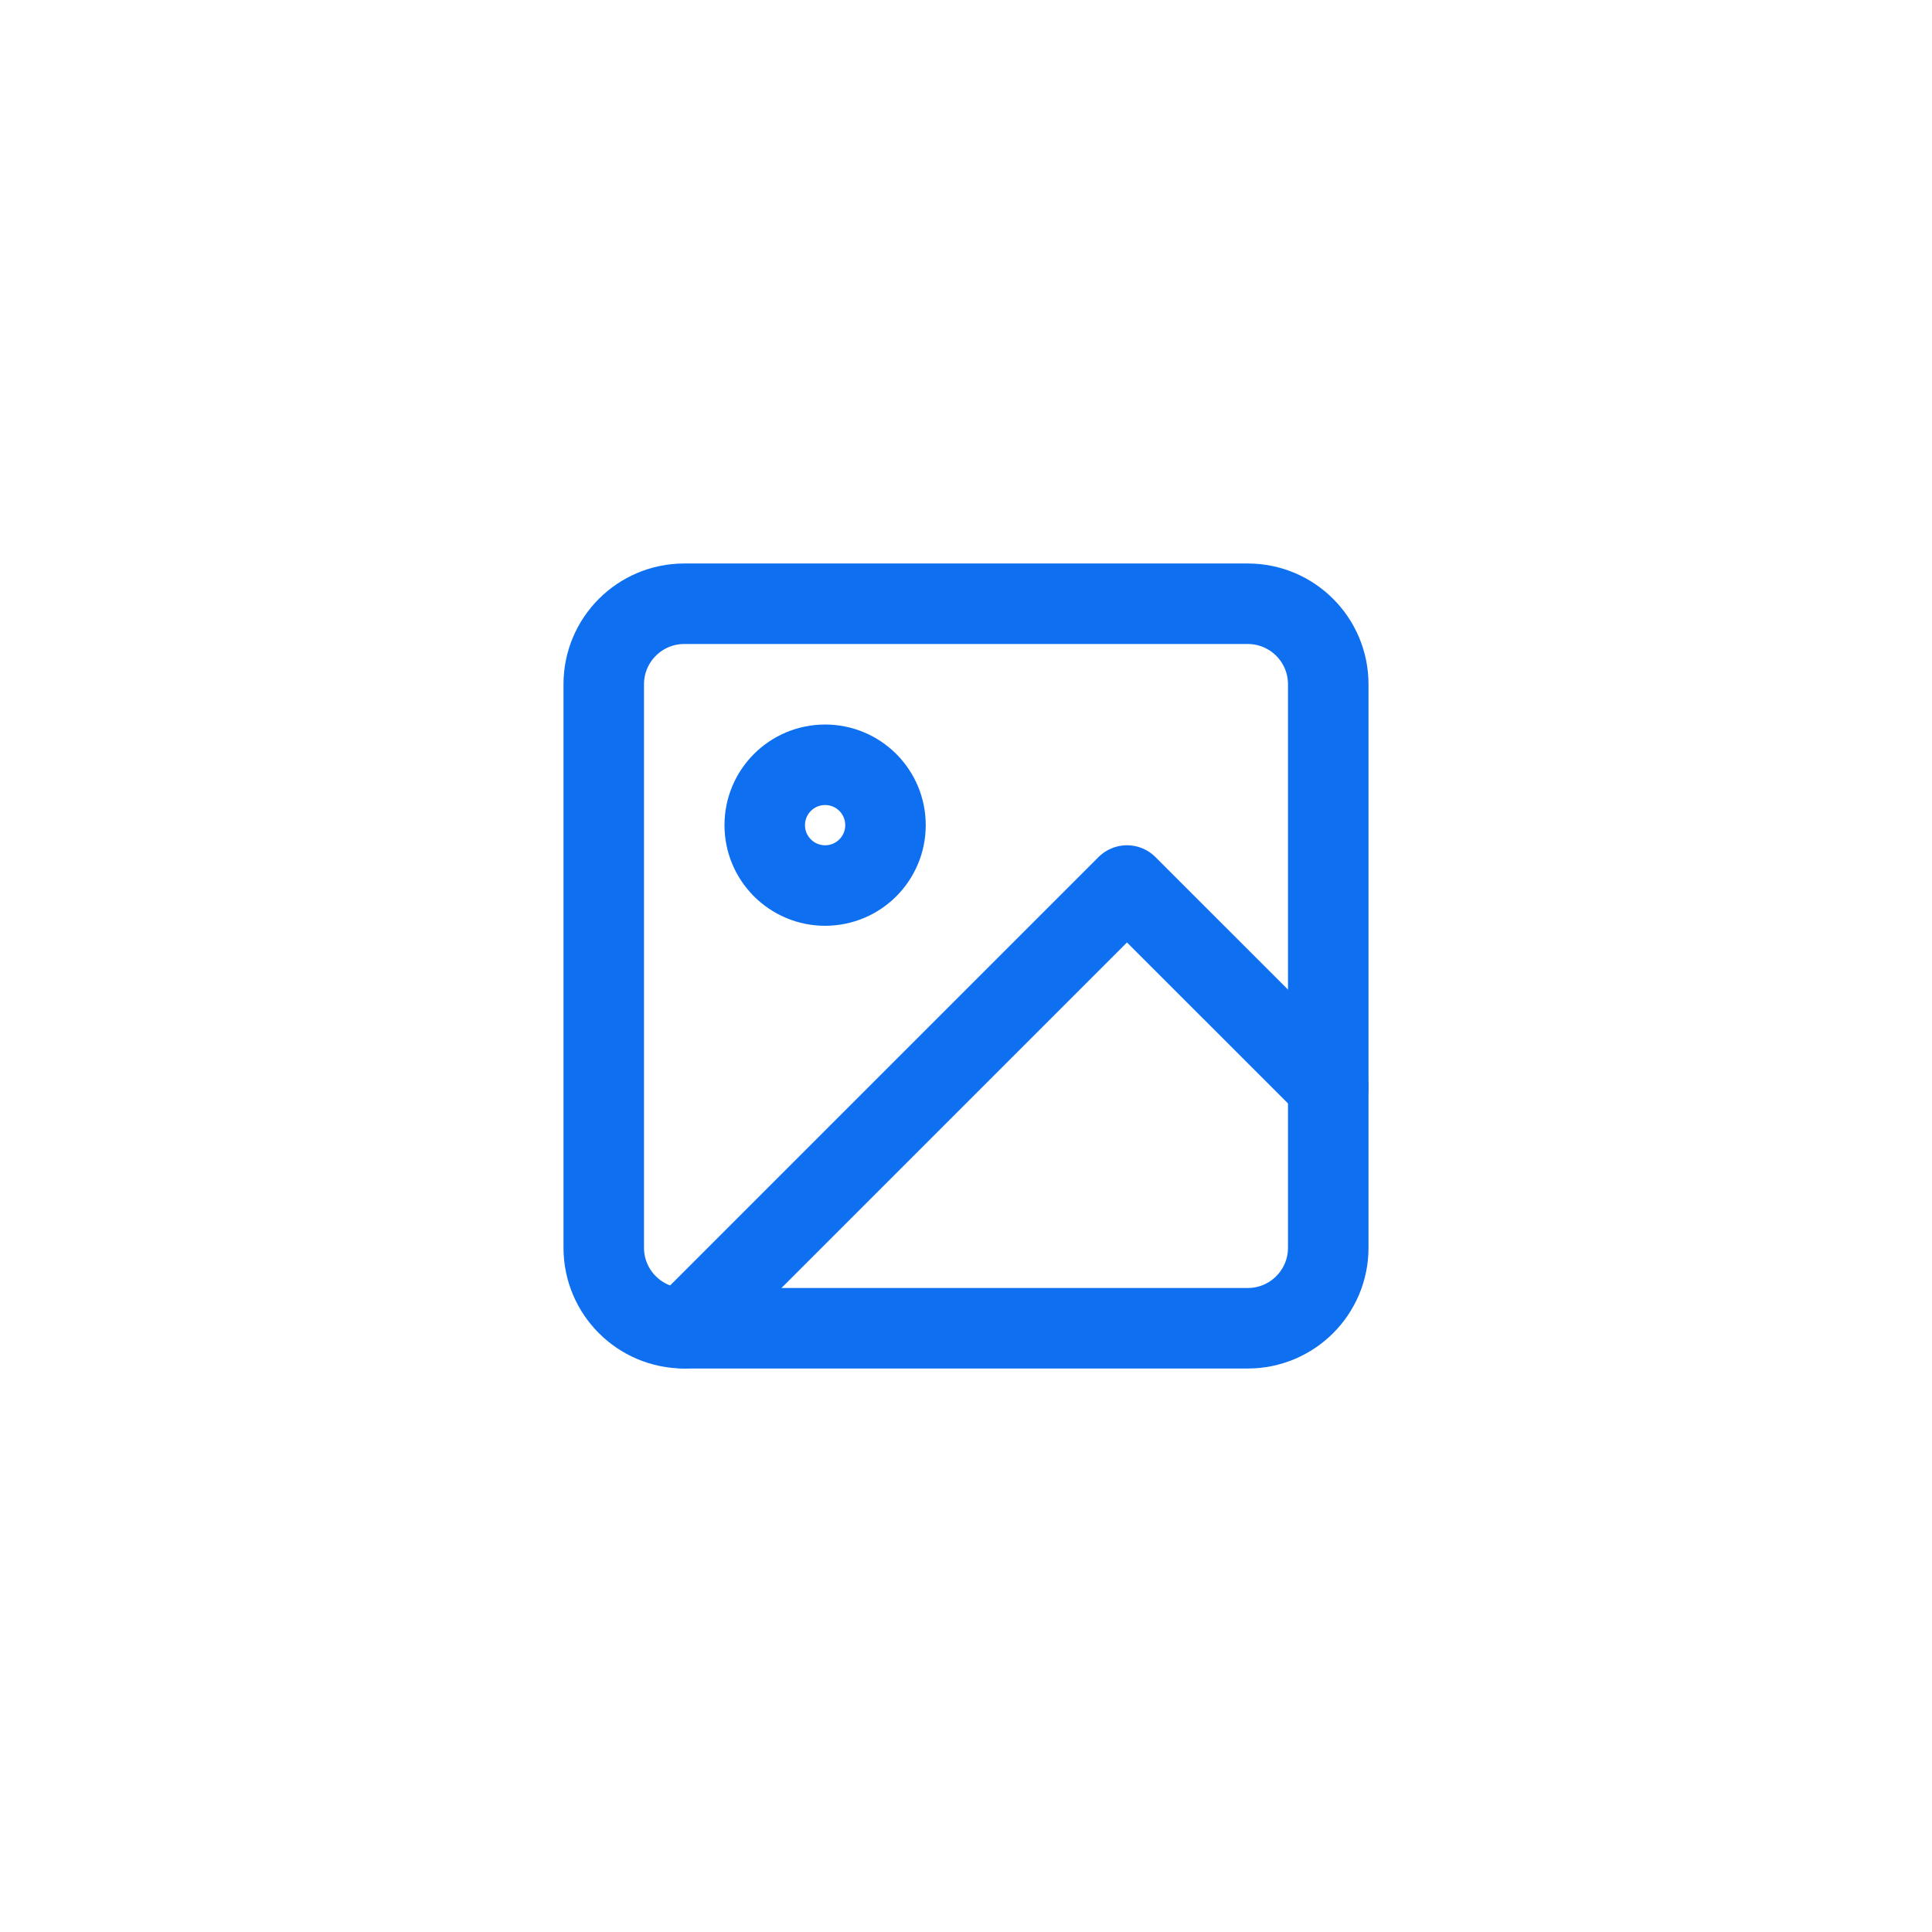 <svg
  width="40"
  height="40"
  viewBox="0 0 40 40"
  fill="none"
  xmlns="http://www.w3.org/2000/svg"
>
  <path
    d="M25.833 12.5H14.167C13.246 12.5 12.5 13.246 12.5 14.167V25.833C12.5 26.754 13.246 27.5 14.167 27.5H25.833C26.754 27.5 27.5 26.754 27.5 25.833V14.167C27.5 13.246 26.754 12.5 25.833 12.5Z"
    stroke="#0E70F1"
    stroke-width="1.667"
    stroke-linecap="round"
    stroke-linejoin="round"
  />
  <path
    d="M27.5 22.5L23.333 18.334L14.167 27.5"
    stroke="#0E70F1"
    stroke-width="1.667"
    stroke-linecap="round"
    stroke-linejoin="round"
  />
  <path
    d="M17.083 18.334C17.774 18.334 18.333 17.774 18.333 17.084C18.333 16.393 17.774 15.834 17.083 15.834C16.393 15.834 15.833 16.393 15.833 17.084C15.833 17.774 16.393 18.334 17.083 18.334Z"
    stroke="#0E70F1"
    stroke-width="1.667"
    stroke-linecap="round"
    stroke-linejoin="round"
  />
</svg>
